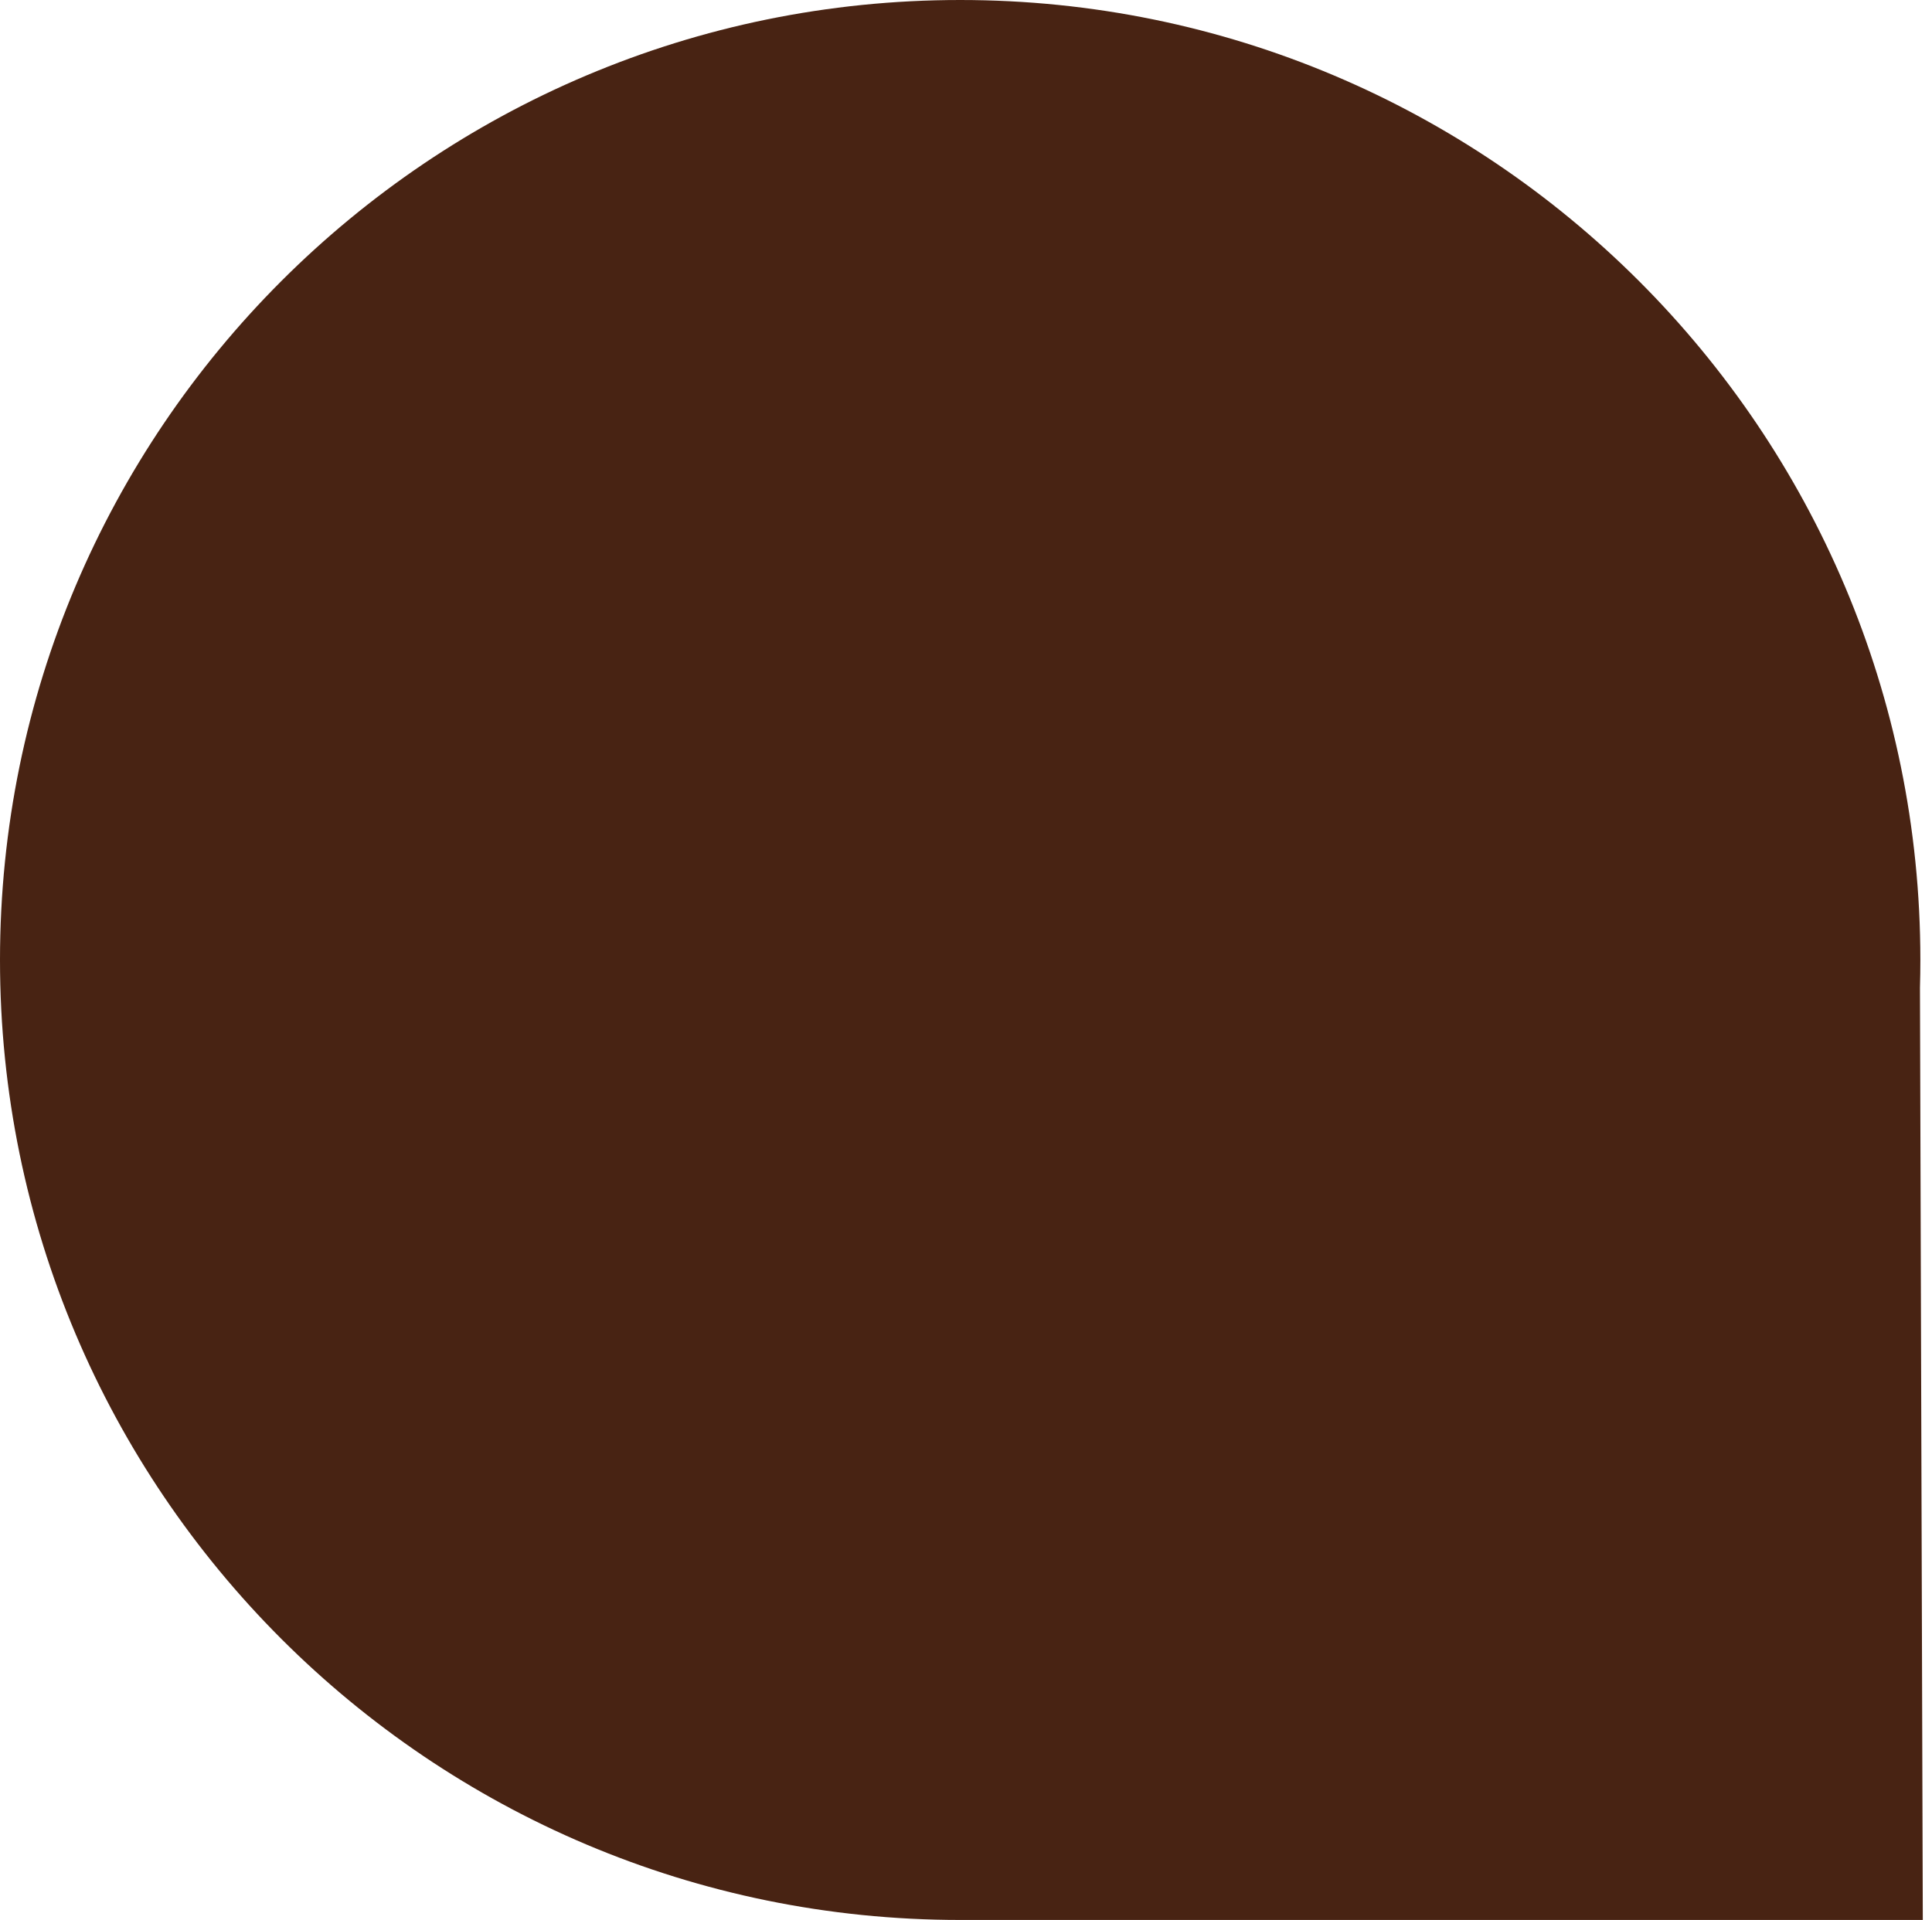 <svg width="166" height="165" viewBox="0 0 166 165" fill="none" xmlns="http://www.w3.org/2000/svg">
<path fill-rule="evenodd" clip-rule="evenodd" d="M82.973 164.999C82.815 165 82.658 165 82.5 165C36.937 165 0 128.063 0 82.5C0 36.937 36.937 0 82.5 0C128.063 0 165 36.937 165 82.5C165 83.297 164.989 84.092 164.966 84.884L165.21 165H82.971L82.973 164.999Z" fill="#482313"/>
</svg>
